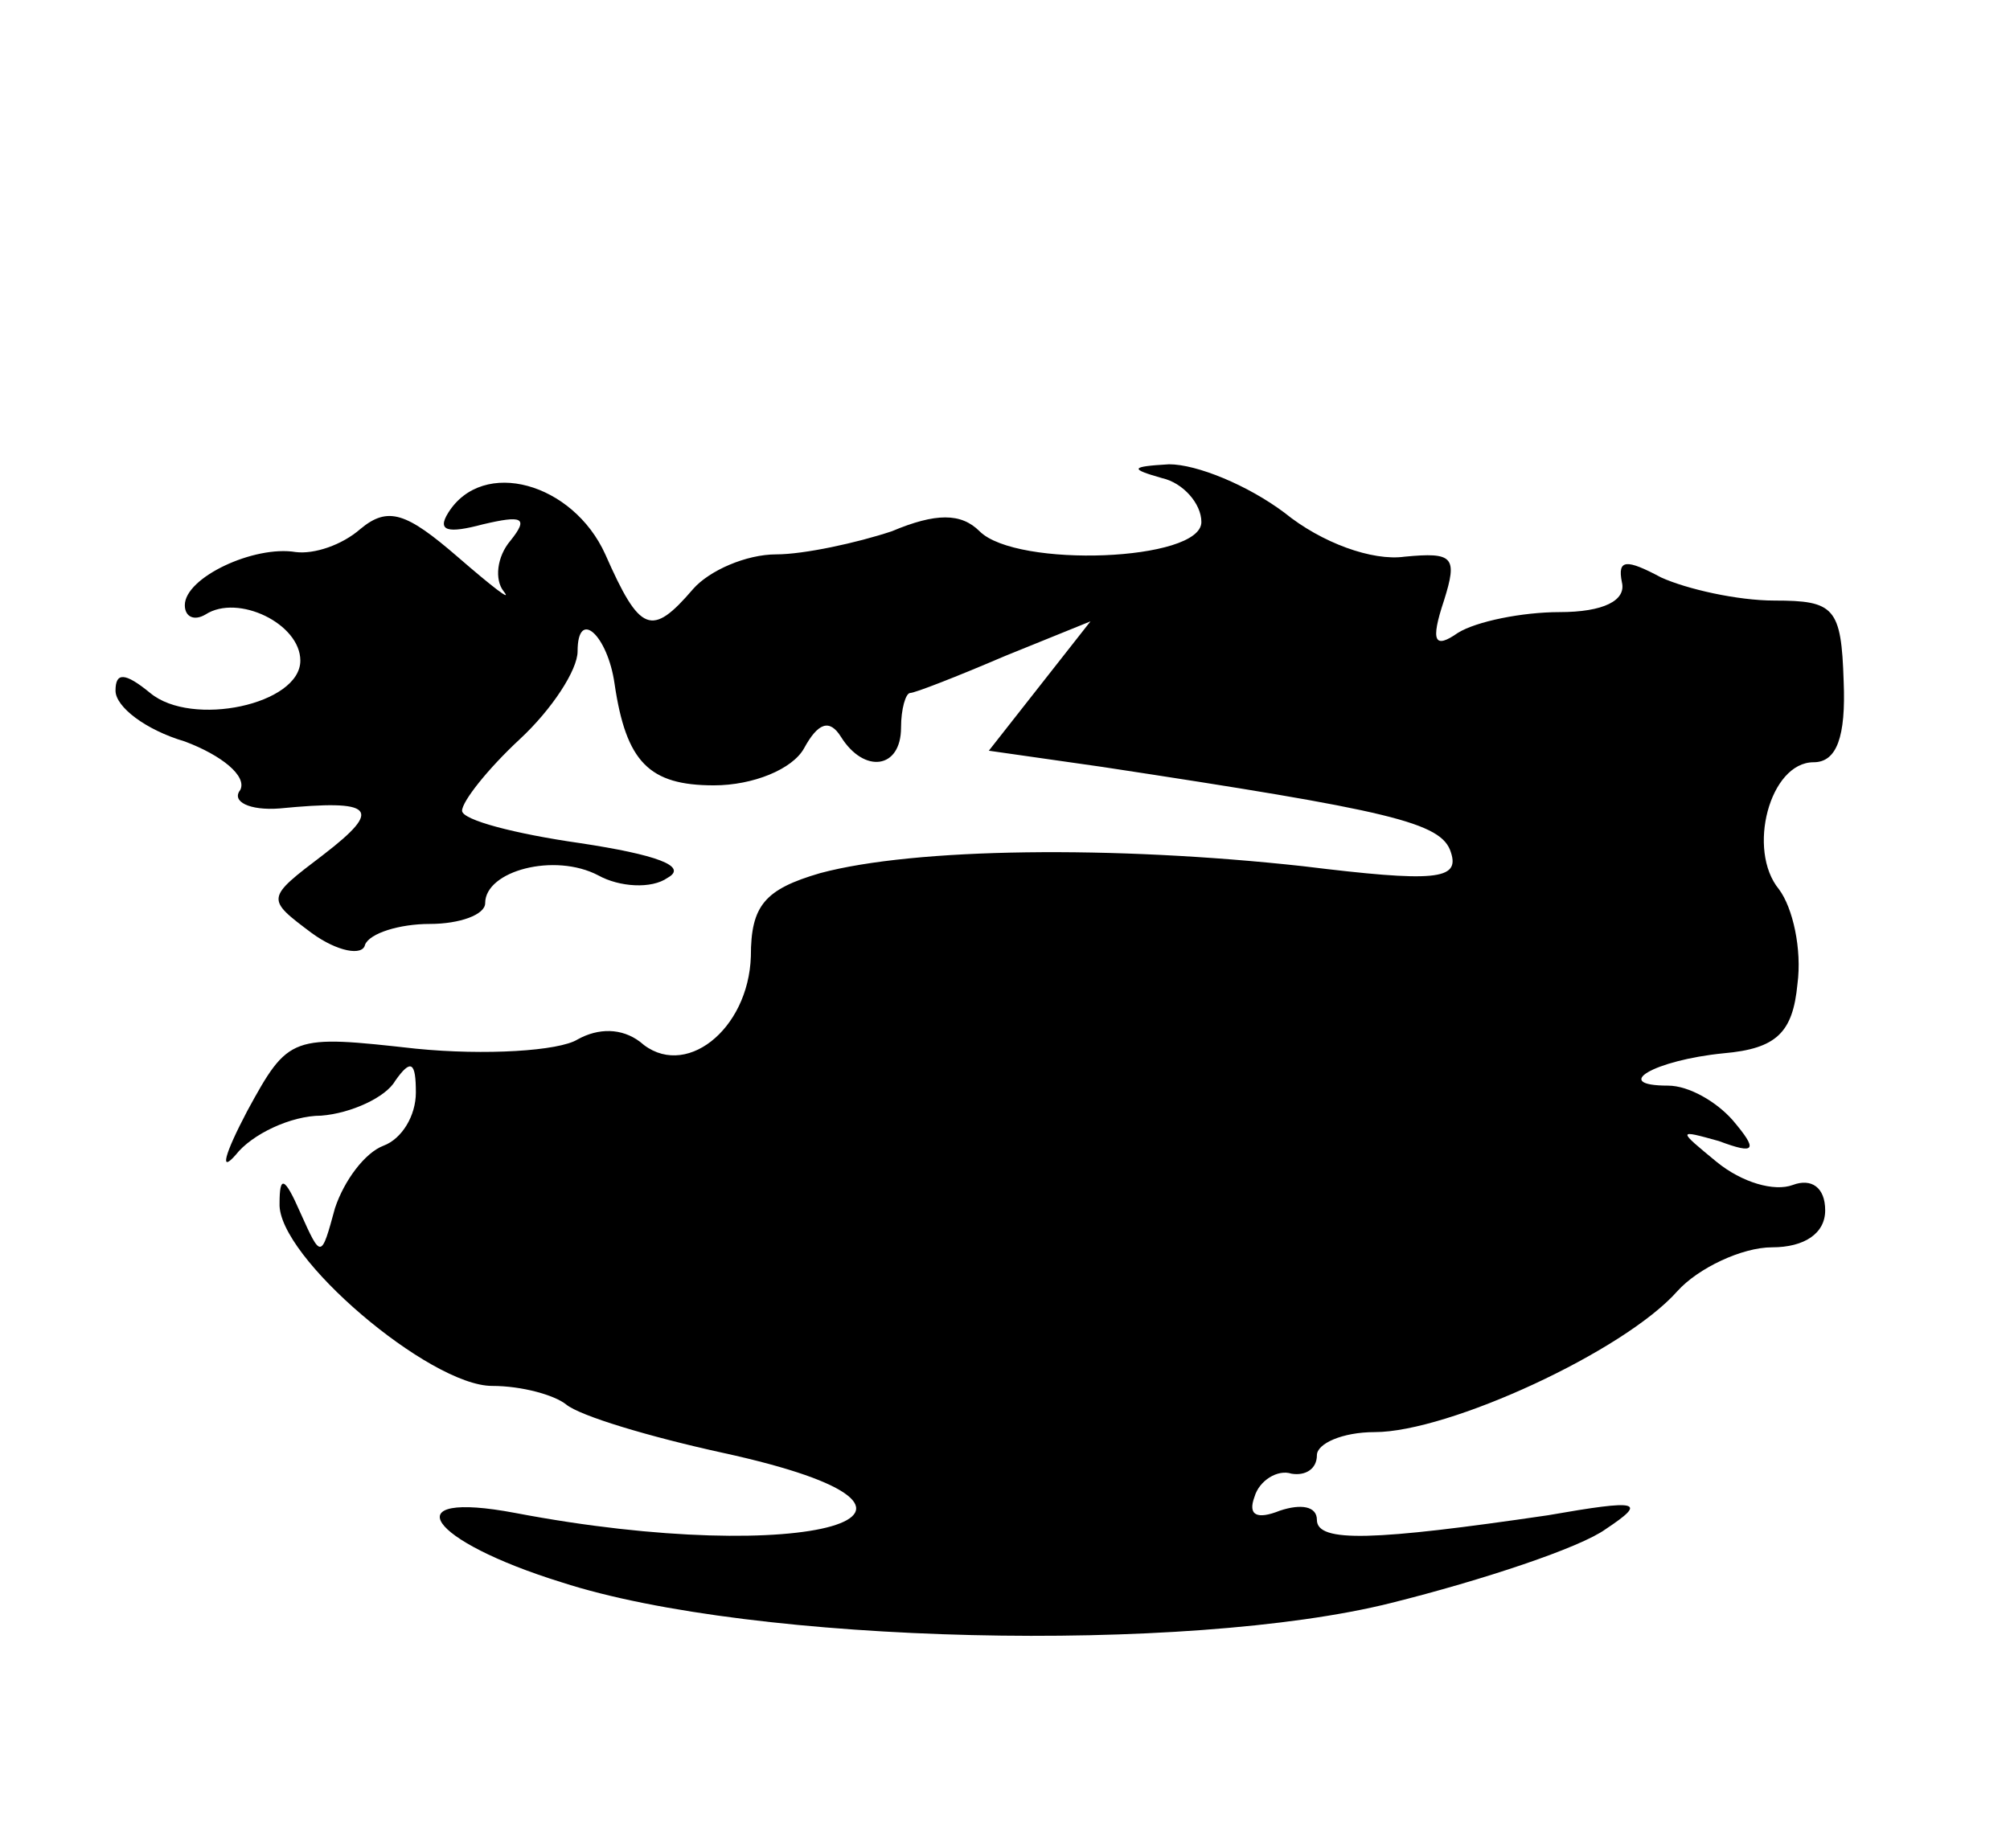 <?xml version="1.0" standalone="no"?>
<!DOCTYPE svg PUBLIC "-//W3C//DTD SVG 20010904//EN"
 "http://www.w3.org/TR/2001/REC-SVG-20010904/DTD/svg10.dtd">
<svg version="1.0" xmlns="http://www.w3.org/2000/svg"
 width="87pt" height="80pt" viewBox="0 0 87 80"
 preserveAspectRatio="xMidYMid meet">
<g transform="translate(0,80) scale(0.1,-0.1)"
fill="#000000" stroke="none">
<path d="M503 593 c9 -2 17 -11 17 -19 0 -17 -80 -20 -96 -4 -8 8 -19 8 -38 0
-15 -5 -38 -10 -50 -10 -13 0 -29 -7 -36 -15 -18 -21 -23 -19 -38 15 -14 31
-53 42 -68 18 -5 -8 0 -9 15 -5 17 4 20 3 12 -7 -6 -7 -7 -17 -3 -22 4 -5 -5
2 -20 15 -22 19 -30 22 -42 12 -8 -7 -20 -11 -28 -10 -18 3 -48 -11 -48 -23 0
-5 4 -7 9 -4 14 9 41 -4 41 -20 0 -19 -47 -29 -65 -14 -11 9 -15 9 -15 1 0 -7
13 -17 30 -22 16 -6 27 -15 24 -21 -4 -5 4 -9 17 -8 41 4 45 0 19 -20 -25 -19
-25 -19 -5 -34 11 -8 22 -10 23 -5 2 5 15 9 28 9 13 0 24 4 24 9 0 14 30 22
49 12 9 -5 23 -6 30 -1 9 5 -5 10 -38 15 -28 4 -51 10 -51 14 0 4 11 18 25 31
14 13 25 30 25 38 0 19 13 7 16 -14 5 -34 15 -44 43 -44 17 0 34 7 39 16 6 11
11 13 16 5 10 -16 26 -14 26 4 0 8 2 15 4 15 2 0 20 7 41 16 l37 15 -22 -28
-22 -28 49 -7 c125 -19 147 -24 151 -37 4 -12 -7 -13 -64 -6 -82 9 -168 8
-209 -3 -24 -7 -30 -14 -30 -36 -1 -32 -29 -54 -48 -37 -8 6 -18 6 -27 1 -8
-5 -40 -7 -70 -4 -54 6 -55 6 -73 -27 -10 -19 -12 -27 -5 -19 7 9 24 17 37 17
13 1 28 8 32 15 7 10 9 8 9 -5 0 -10 -6 -20 -14 -23 -8 -3 -17 -15 -21 -27 -6
-22 -6 -22 -15 -2 -7 16 -9 16 -9 4 -1 -23 65 -79 92 -79 13 0 27 -4 32 -8 6
-5 36 -14 68 -21 119 -26 36 -50 -90 -26 -53 10 -38 -12 20 -30 83 -27 271
-31 359 -9 40 10 82 24 93 32 18 12 15 13 -25 6 -75 -11 -100 -12 -100 -2 0 6
-7 7 -16 4 -10 -4 -14 -2 -11 6 2 7 10 12 16 10 6 -1 11 2 11 8 0 5 11 10 25
10 32 0 108 35 131 61 9 10 28 19 41 19 14 0 23 6 23 16 0 10 -6 14 -14 11 -8
-3 -22 1 -33 10 -17 14 -17 14 1 9 16 -6 17 -4 6 9 -7 8 -19 15 -28 15 -25 0
-6 11 24 14 23 2 30 9 32 30 2 15 -2 33 -8 41 -14 17 -4 55 15 55 10 0 14 11
13 35 -1 32 -4 35 -30 35 -16 0 -38 5 -49 10 -15 8 -19 8 -17 -2 2 -8 -8 -13
-27 -13 -16 0 -36 -4 -44 -9 -10 -7 -12 -4 -6 14 6 19 4 21 -17 19 -14 -2 -36
6 -52 19 -16 12 -38 21 -50 21 -17 -1 -17 -2 -3 -6z"/>
</g>
</svg>
